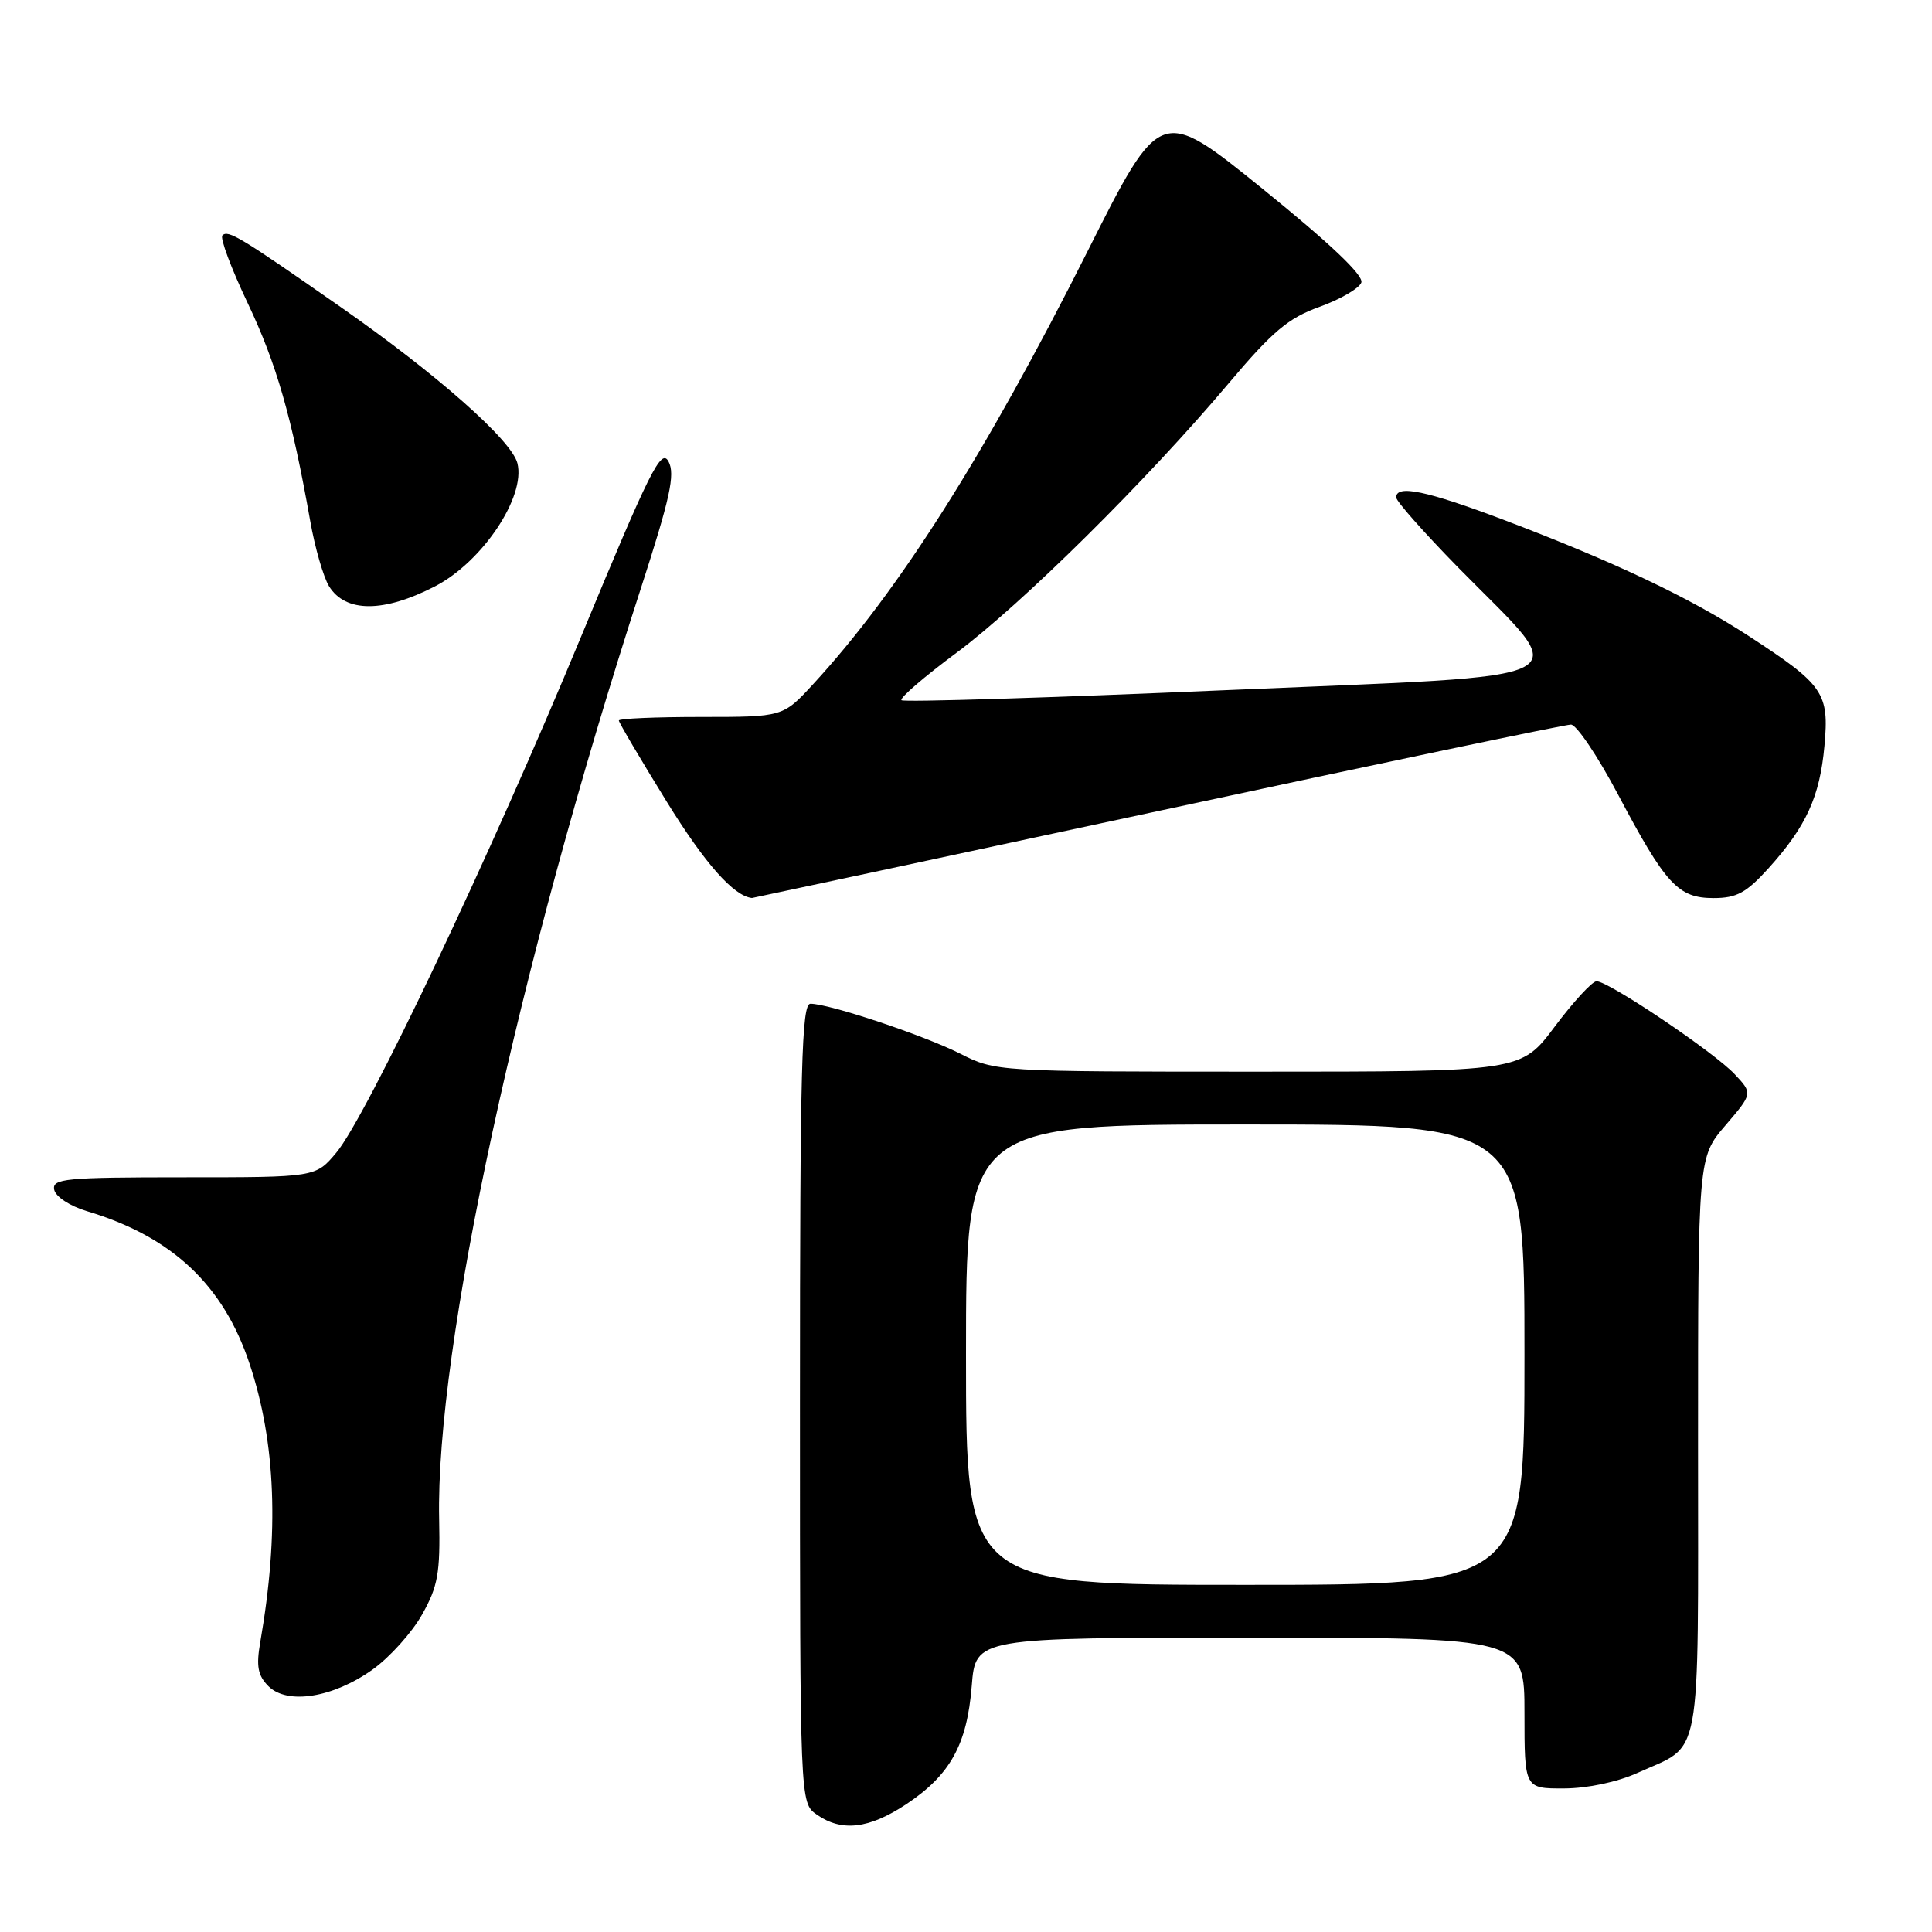 <?xml version="1.0" encoding="UTF-8" standalone="no"?>
<!DOCTYPE svg PUBLIC "-//W3C//DTD SVG 1.1//EN" "http://www.w3.org/Graphics/SVG/1.1/DTD/svg11.dtd" >
<svg xmlns="http://www.w3.org/2000/svg" xmlns:xlink="http://www.w3.org/1999/xlink" version="1.1" viewBox="0 0 256 256">
 <g >
 <path fill="currentColor"
d=" M 120.08 239.07 C 125.91 235.20 128.14 231.18 128.76 223.39 C 129.27 217.00 129.27 217.00 165.64 217.00 C 202.00 217.00 202.00 217.00 202.00 227.00 C 202.00 237.00 202.00 237.00 207.25 236.98 C 210.35 236.97 214.34 236.12 216.98 234.92 C 225.64 230.99 225.00 234.47 225.00 191.53 C 225.00 153.36 225.00 153.36 228.62 149.13 C 232.25 144.89 232.25 144.89 229.87 142.35 C 227.15 139.43 213.11 129.99 211.55 130.02 C 210.97 130.03 208.49 132.73 206.02 136.02 C 201.55 142.00 201.55 142.00 166.74 142.00 C 132.04 142.00 131.92 141.99 127.22 139.61 C 122.38 137.17 109.89 133.00 107.39 133.00 C 106.22 133.00 106.00 141.33 106.00 185.94 C 106.00 238.89 106.00 238.89 108.22 240.44 C 111.53 242.76 115.14 242.34 120.08 239.07 Z  M 49.39 221.21 C 51.65 219.59 54.60 216.31 55.93 213.93 C 58.03 210.21 58.34 208.44 58.19 201.31 C 57.70 178.66 68.63 128.21 84.86 78.14 C 88.80 65.98 89.49 62.84 88.58 61.15 C 87.61 59.34 86.10 62.38 77.03 84.28 C 65.06 113.21 48.56 147.99 44.55 152.75 C 41.82 156.00 41.82 156.00 24.34 156.00 C 8.66 156.00 6.89 156.17 7.18 157.64 C 7.36 158.56 9.26 159.81 11.50 160.48 C 22.76 163.84 29.59 170.24 33.07 180.71 C 36.55 191.16 37.01 203.08 34.49 217.57 C 33.93 220.79 34.16 222.01 35.57 223.43 C 38.07 225.93 44.17 224.95 49.39 221.21 Z  M 153.31 107.50 C 182.74 101.17 207.43 96.00 208.16 96.01 C 208.90 96.02 211.70 100.18 214.39 105.26 C 220.72 117.22 222.36 119.00 227.06 119.00 C 230.11 119.00 231.40 118.30 234.33 115.06 C 239.33 109.52 241.14 105.57 241.75 98.82 C 242.39 91.80 241.67 90.76 231.71 84.27 C 223.86 79.16 213.78 74.39 199.24 68.88 C 189.02 65.02 185.00 64.18 185.00 65.91 C 185.00 66.41 188.71 70.60 193.25 75.23 C 208.54 90.81 211.34 89.34 162.42 91.45 C 139.06 92.46 119.73 93.06 119.45 92.78 C 119.17 92.51 122.45 89.68 126.72 86.51 C 135.35 80.10 152.04 63.58 162.81 50.79 C 168.61 43.91 170.71 42.14 174.84 40.66 C 177.59 39.67 180.08 38.22 180.38 37.45 C 180.74 36.52 176.27 32.28 167.35 25.06 C 153.77 14.08 153.77 14.08 144.11 33.29 C 130.55 60.24 119.04 78.40 107.75 90.65 C 103.75 95.00 103.75 95.00 92.87 95.00 C 86.89 95.00 82.00 95.21 82.00 95.47 C 82.00 95.73 84.85 100.57 88.34 106.22 C 93.41 114.43 97.22 118.74 99.64 118.99 C 99.72 118.99 123.87 113.83 153.31 107.50 Z  M 57.66 77.68 C 63.92 74.44 69.68 65.83 68.56 61.38 C 67.80 58.34 57.88 49.58 45.15 40.69 C 31.84 31.40 30.24 30.43 29.47 31.19 C 29.13 31.54 30.64 35.57 32.82 40.16 C 36.64 48.20 38.65 55.20 41.10 69.00 C 41.73 72.58 42.86 76.48 43.60 77.68 C 45.78 81.20 50.85 81.20 57.66 77.68 Z  M 128.00 179.50 C 128.00 149.00 128.00 149.00 165.00 149.00 C 202.00 149.00 202.00 149.00 202.00 179.50 C 202.00 210.00 202.00 210.00 165.00 210.00 C 128.00 210.00 128.00 210.00 128.00 179.50 Z "/>
</g>
</svg>
